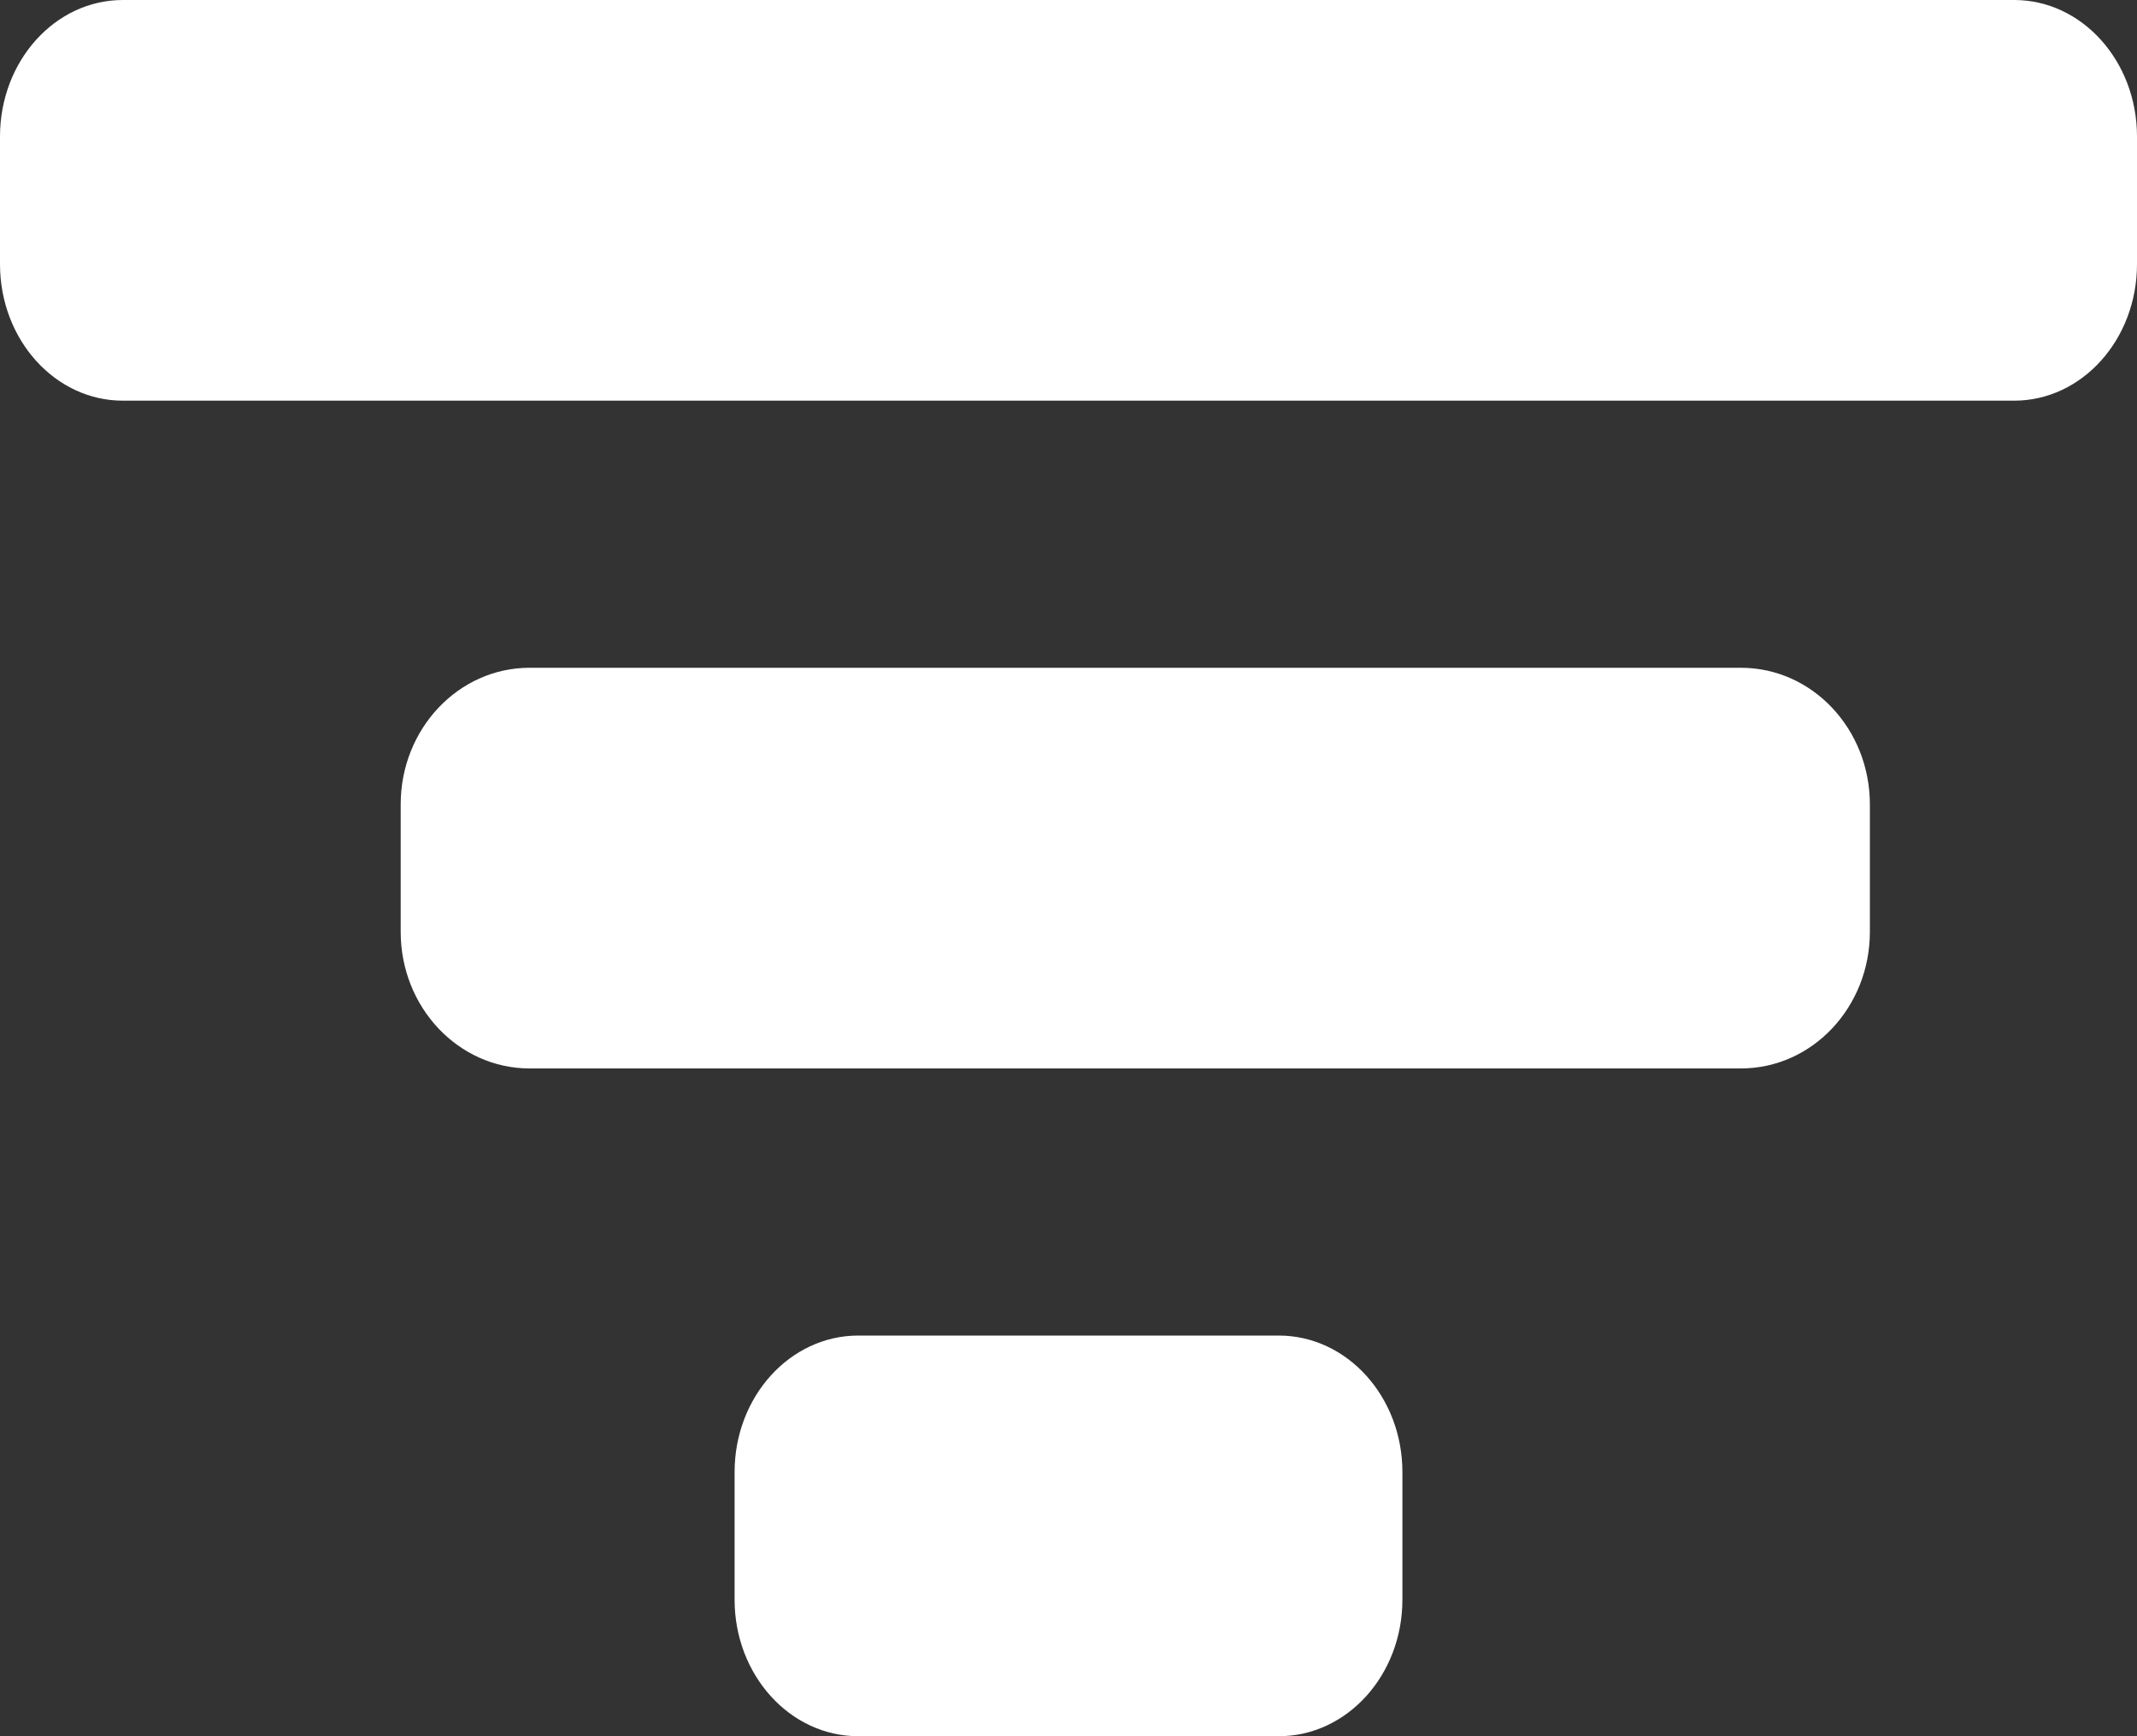 <?xml version="1.0" encoding="UTF-8"?>
<svg width="32px" height="26px" viewBox="0 0 32 26" version="1.1" xmlns="http://www.w3.org/2000/svg" xmlns:xlink="http://www.w3.org/1999/xlink">
    <rect x="0" y="0" width="32" height="26" fill="#333333" stroke="none"/>
    <!-- Generator: Sketch 63.1 (92452) - https://sketch.com -->
    <title>np_filter_787737_000000</title>
    <desc>Created with Sketch.</desc>
    <g id="Page-1" stroke="none" stroke-width="1" fill="none" fill-rule="evenodd">
        <g id="np_filter_787737_000000" fill="#FFFFFF" fill-rule="nonzero">
            <path d="M32,3.955 C32,5.084 31.177,6 30.161,6 L1.839,6 C0.823,6 0,5.084 0,3.955 L0,2.045 C0,0.916 0.823,0 1.839,0 L30.161,0 C31.177,0 32,0.916 32,2.045 L32,3.955 Z" id="Path"></path>
            <path d="M28,13.954 C28,15.084 27.136,16 26.07,16 L7.93,16 C6.864,16 6,15.084 6,13.954 L6,12.046 C6,10.916 6.864,10 7.93,10 L26.07,10 C27.136,10 28,10.916 28,12.046 L28,13.954 Z" id="Path"></path>
            <path d="M21,23.955 C21,25.084 20.171,26 19.148,26 L12.852,26 C11.829,26 11,25.084 11,23.955 L11,22.045 C11,20.916 11.829,20 12.852,20 L19.148,20 C20.171,20 21,20.916 21,22.045 L21,23.955 Z" id="Path"></path>
        </g>
    </g>
</svg>